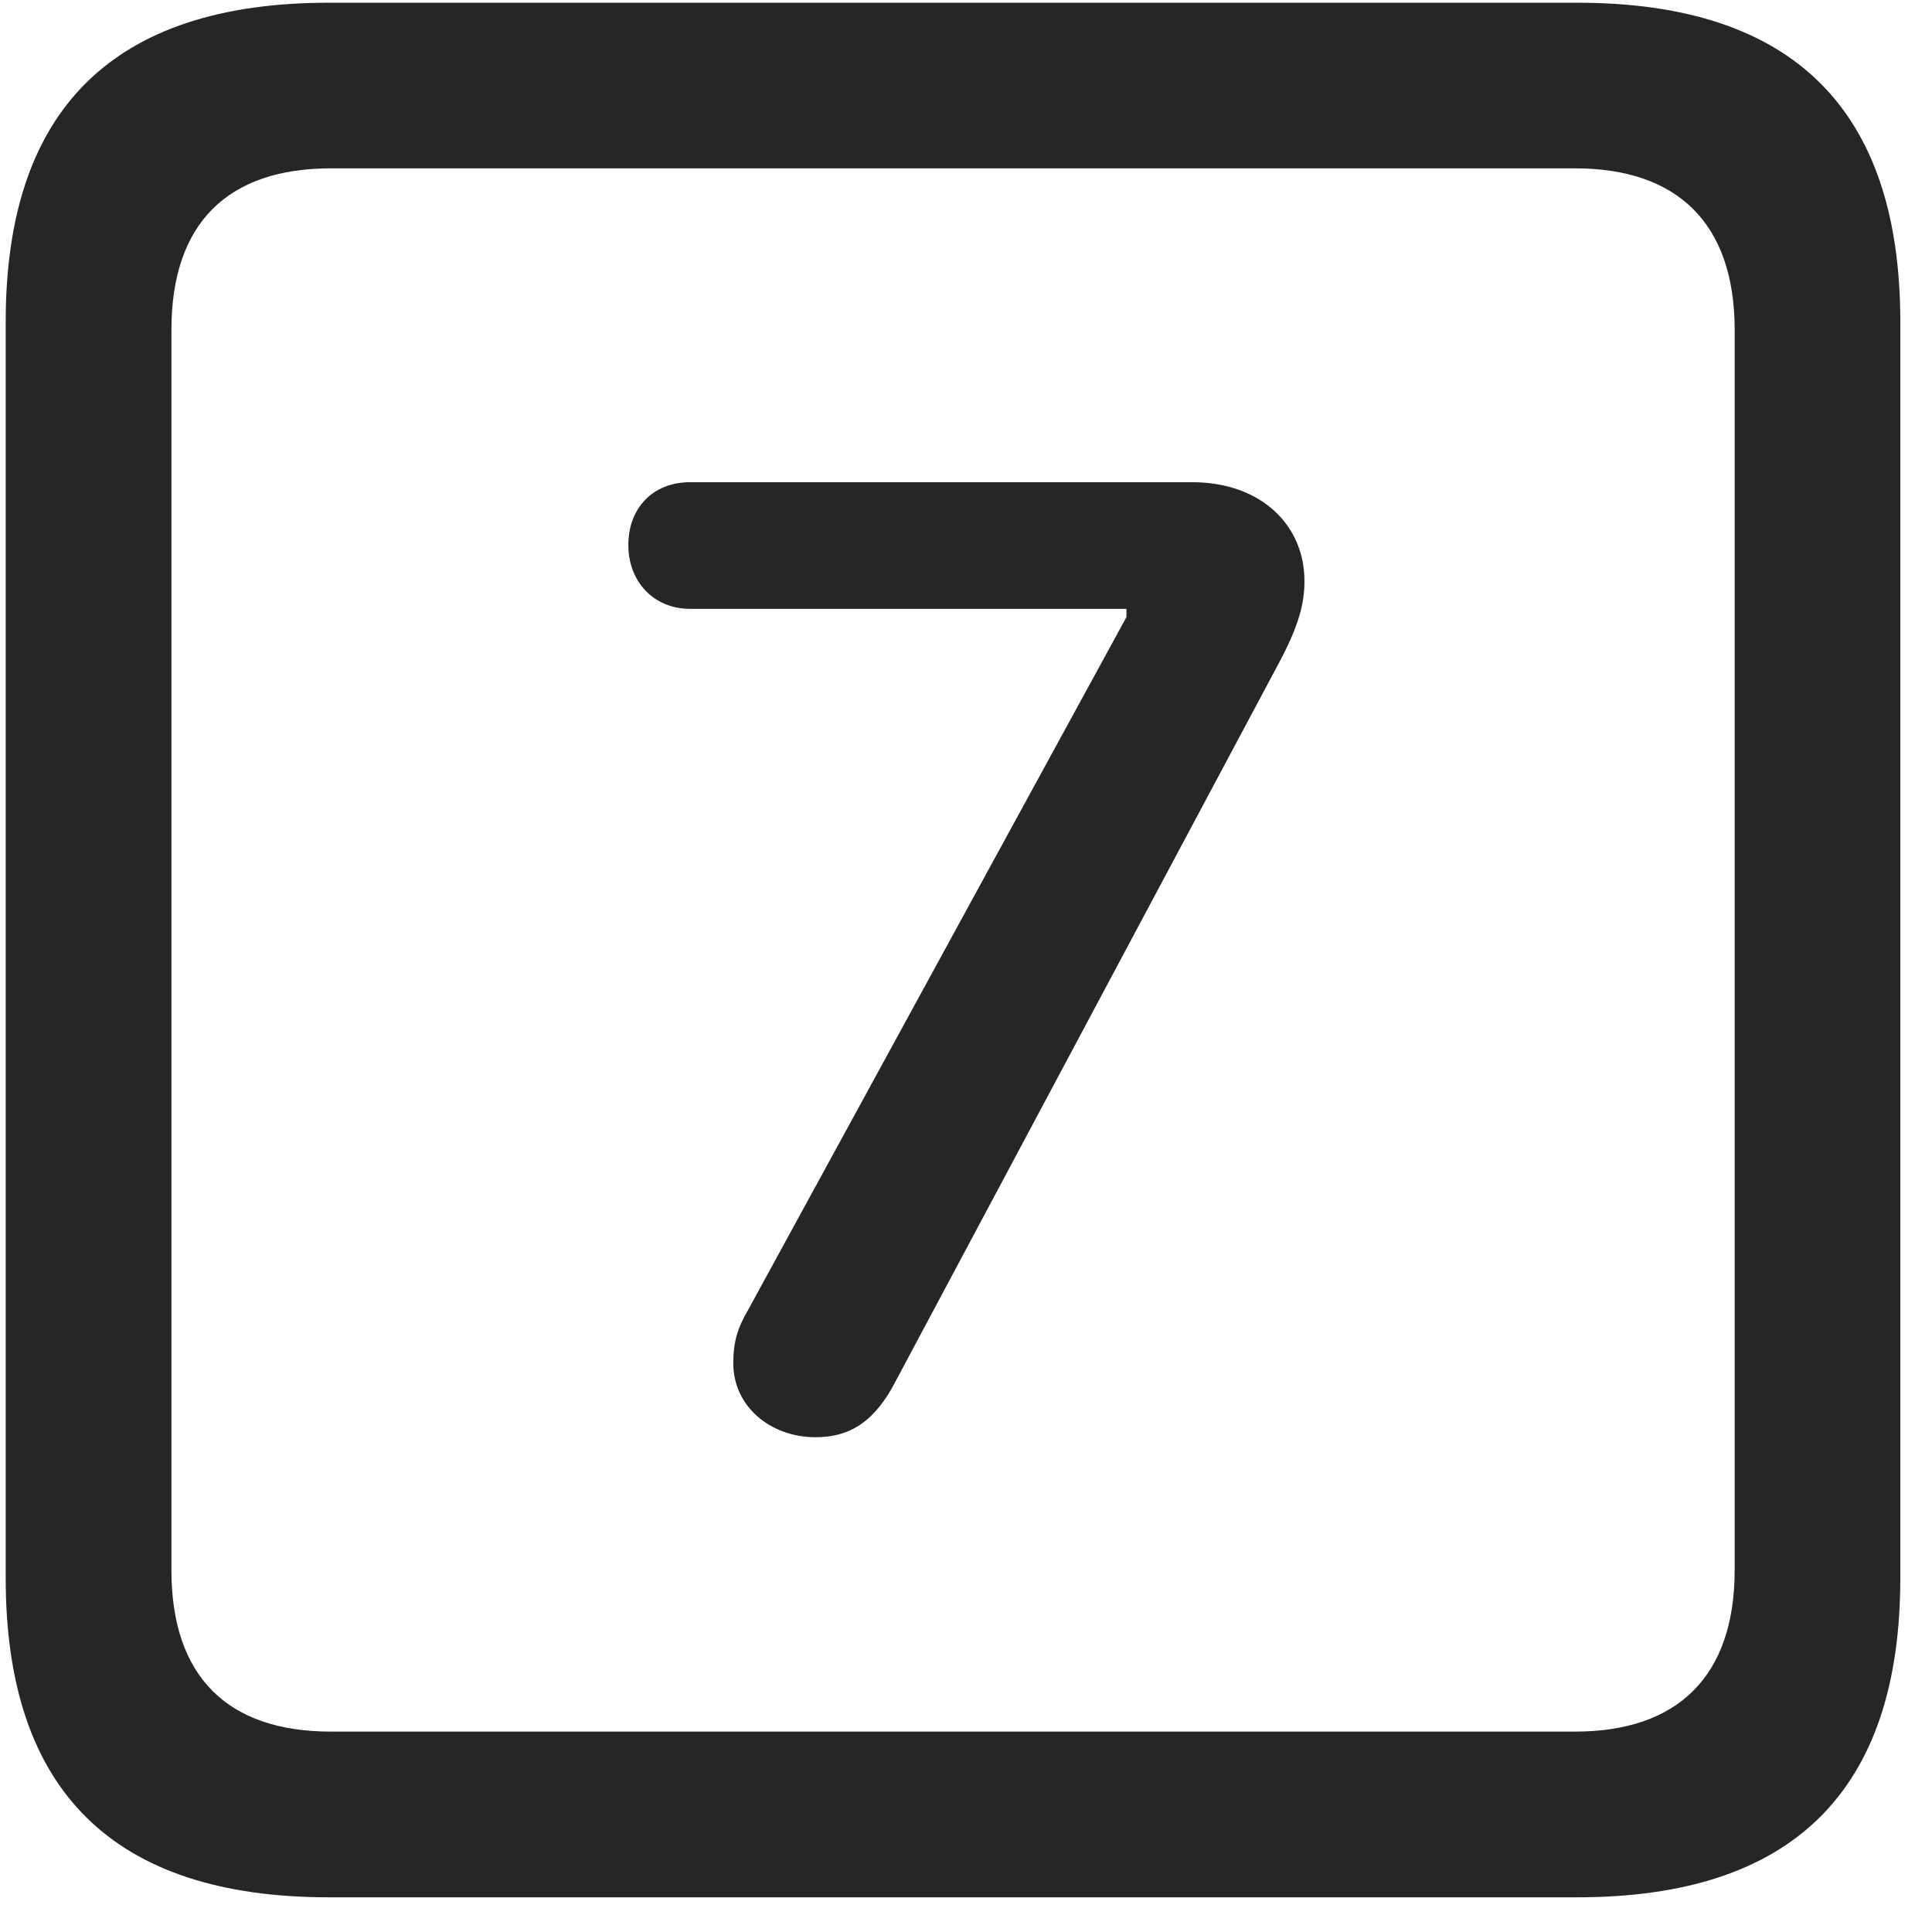 <svg width="22" height="22" viewBox="0 0 22 22" fill="none" xmlns="http://www.w3.org/2000/svg">
<g clip-path="url(#clip0_2207_26496)">
<path d="M3.745 21.605H17.96C20.421 21.605 21.639 20.386 21.639 17.972V3.663C21.639 1.249 20.421 0.031 17.96 0.031H3.745C1.296 0.031 0.065 1.238 0.065 3.663V17.972C0.065 20.398 1.296 21.605 3.745 21.605ZM3.768 19.718C2.596 19.718 1.952 19.097 1.952 17.878V3.757C1.952 2.538 2.596 1.917 3.768 1.917H17.936C19.096 1.917 19.753 2.538 19.753 3.757V17.878C19.753 19.097 19.096 19.718 17.936 19.718H3.768Z" fill="black" fill-opacity="0.85"/>
<path d="M9.288 16.366C9.686 16.366 9.968 16.179 10.202 15.722L14.573 7.531C14.796 7.109 14.854 6.863 14.854 6.616C14.854 5.972 14.35 5.491 13.577 5.491H7.858C7.436 5.491 7.155 5.784 7.155 6.206C7.155 6.628 7.448 6.933 7.858 6.933H12.827V7.027L8.514 14.925C8.397 15.124 8.35 15.288 8.35 15.523C8.35 16.015 8.772 16.366 9.288 16.366Z" fill="black" fill-opacity="0.85"/>
</g>
<defs>
<clipPath id="clip0_2207_26496">
<rect width="21.574" height="21.598" fill="white" transform="translate(0.065 0.007)"/>
</clipPath>
</defs>
</svg>
